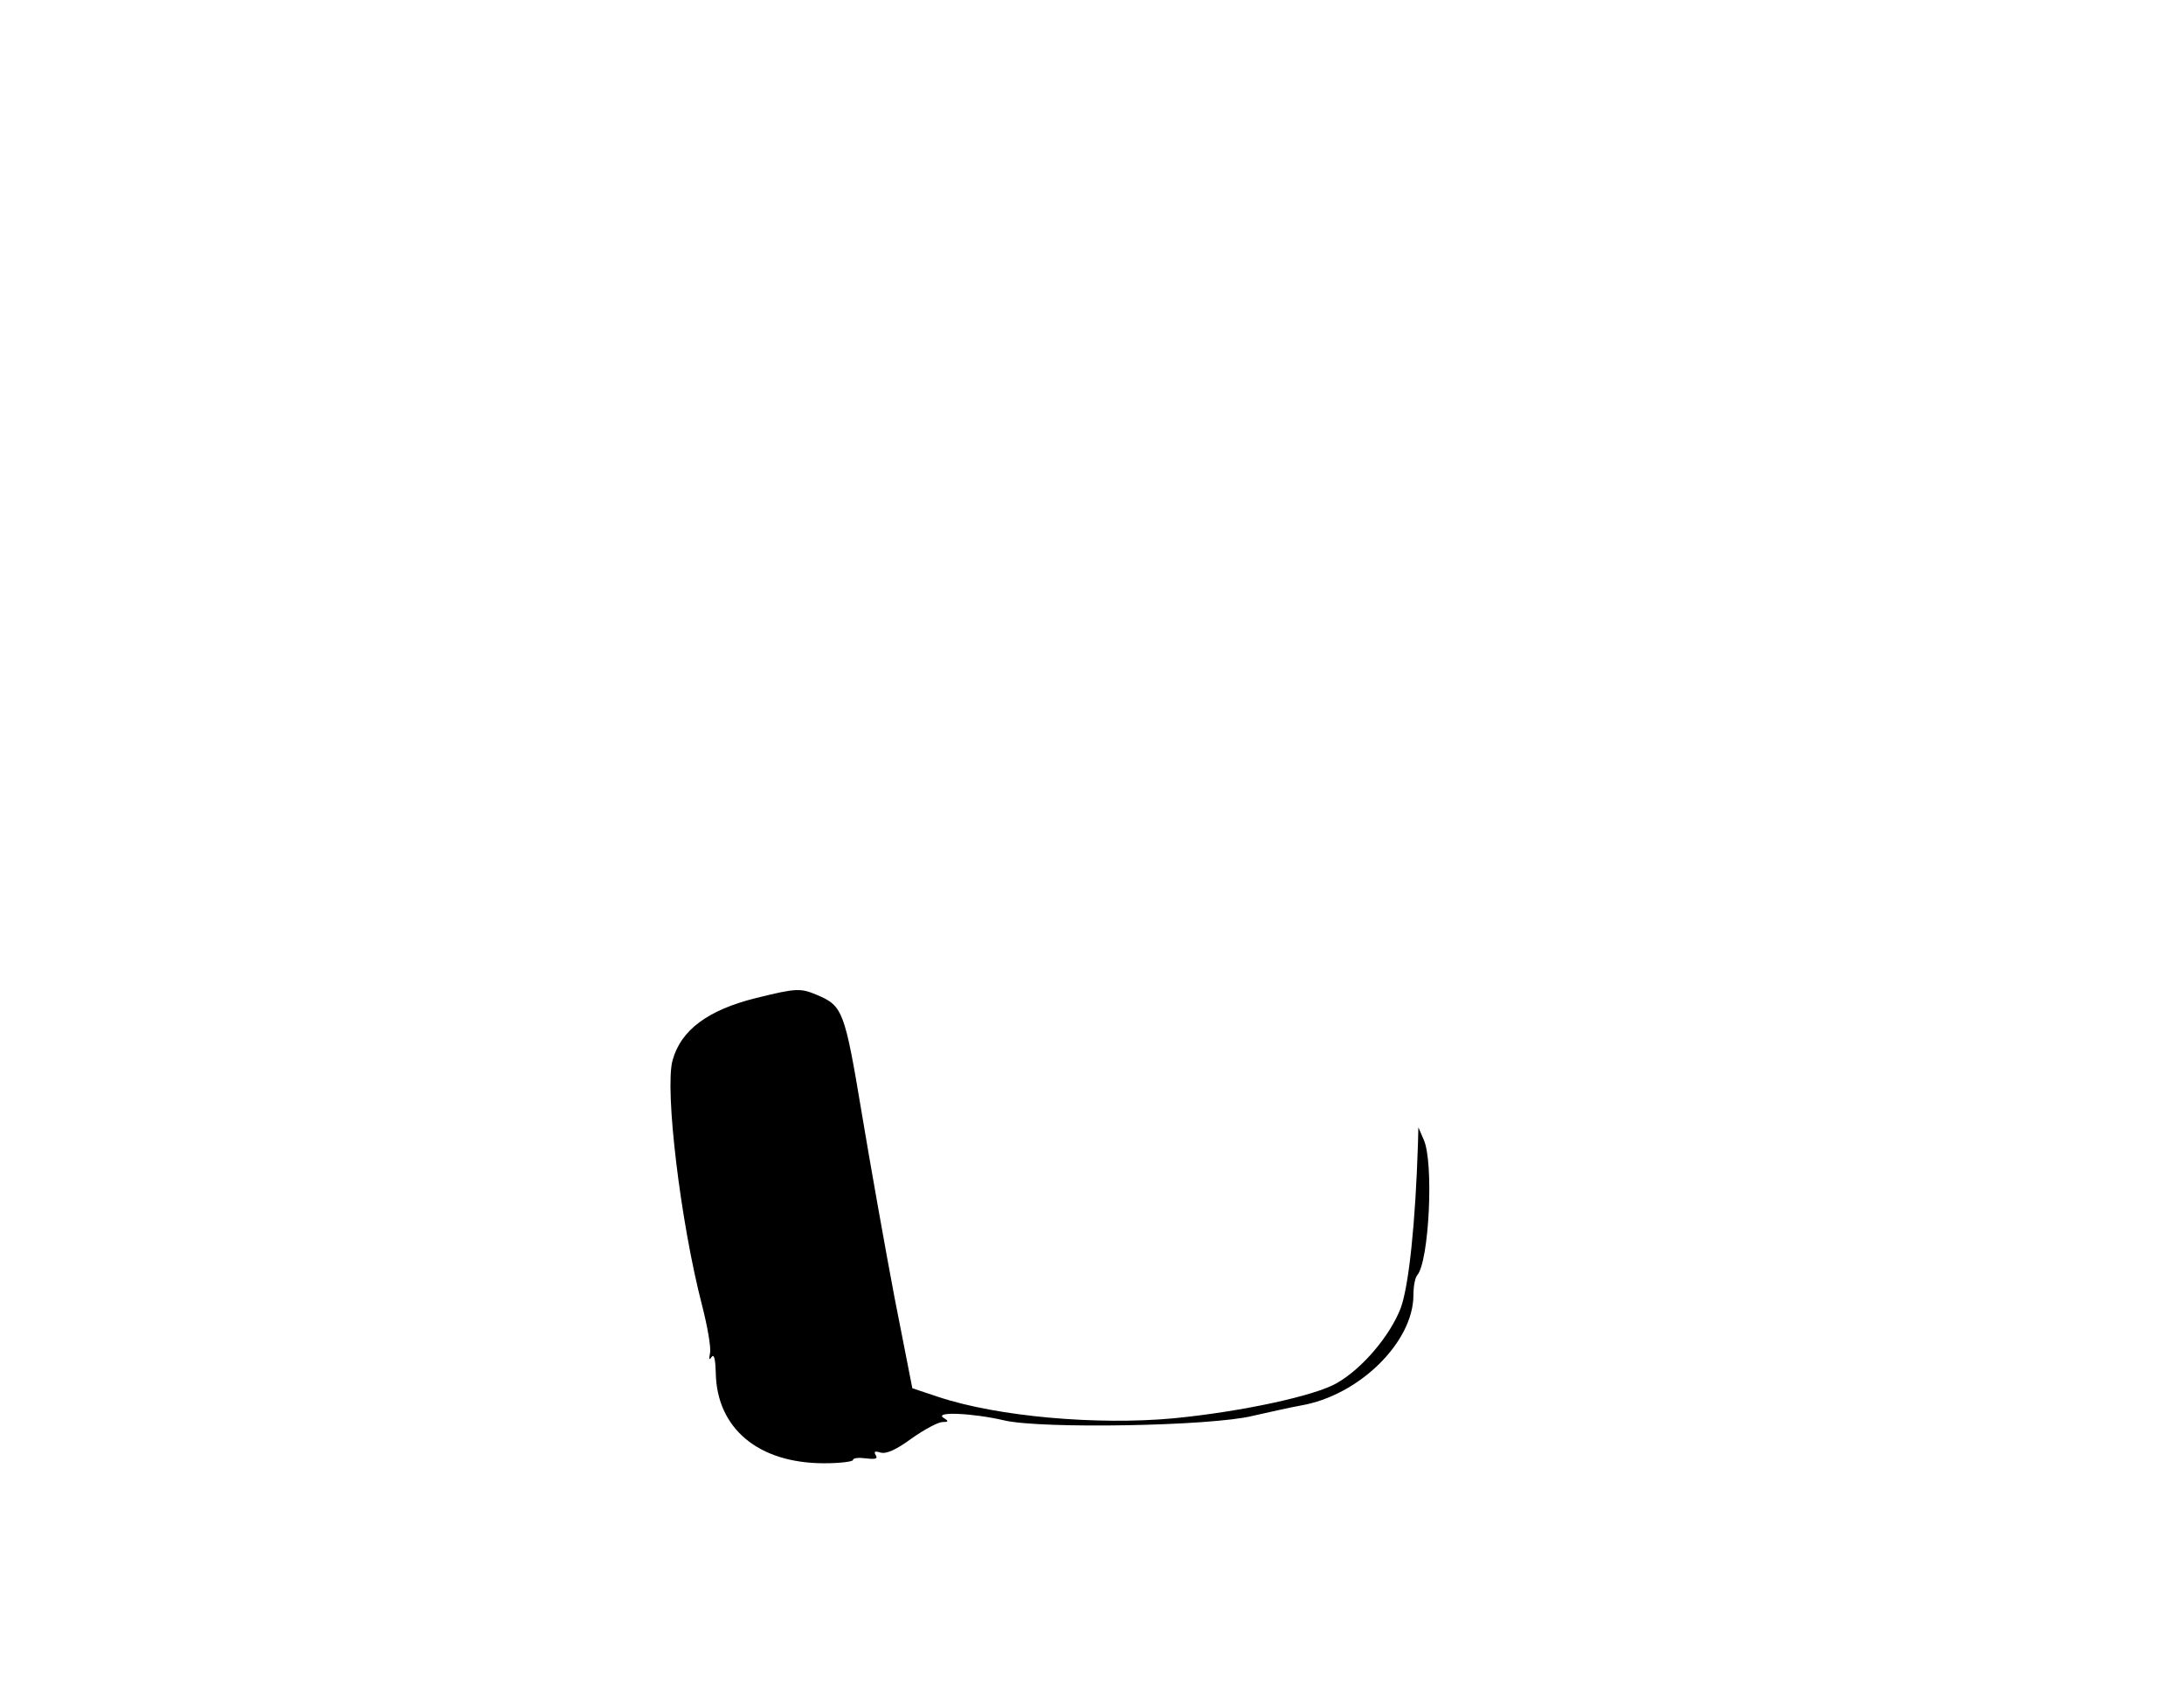 <?xml version="1.0" standalone="no"?>
<!DOCTYPE svg PUBLIC "-//W3C//DTD SVG 20010904//EN"
 "http://www.w3.org/TR/2001/REC-SVG-20010904/DTD/svg10.dtd">
<svg version="1.0" xmlns="http://www.w3.org/2000/svg"
 width="530pt" height="410pt" viewBox="0 0 530 410"
 preserveAspectRatio="xMidYMid meet">
<g transform="translate(0,410) scale(0.1,-0.1)"
fill="#000000" stroke="none">
<path d="M1836 1679 c-118 -29 -184 -78 -204 -152 -19 -70 19 -391 72 -595 13
-51 22 -102 19 -115 -3 -15 -2 -18 4 -9 6 8 9 -6 10 -38 2 -135 103 -220 263
-220 39 0 70 4 70 8 0 5 14 6 31 4 24 -3 30 -1 24 8 -5 9 -2 10 12 6 13 -4 37
6 75 34 31 22 65 40 75 40 15 0 16 2 3 10 -25 16 70 12 147 -6 90 -21 502 -14
603 11 36 8 88 20 116 25 142 24 274 154 274 268 0 21 4 42 9 48 29 32 41 274
16 329 l-13 30 -1 -40 c-6 -191 -22 -345 -42 -399 -26 -67 -93 -146 -154 -181
-52 -31 -232 -70 -398 -86 -184 -17 -426 4 -570 52 l-63 21 -43 219 c-23 121
-59 324 -80 450 -41 246 -46 259 -108 285 -40 17 -50 17 -147 -7z"/>
</g>
</svg>
